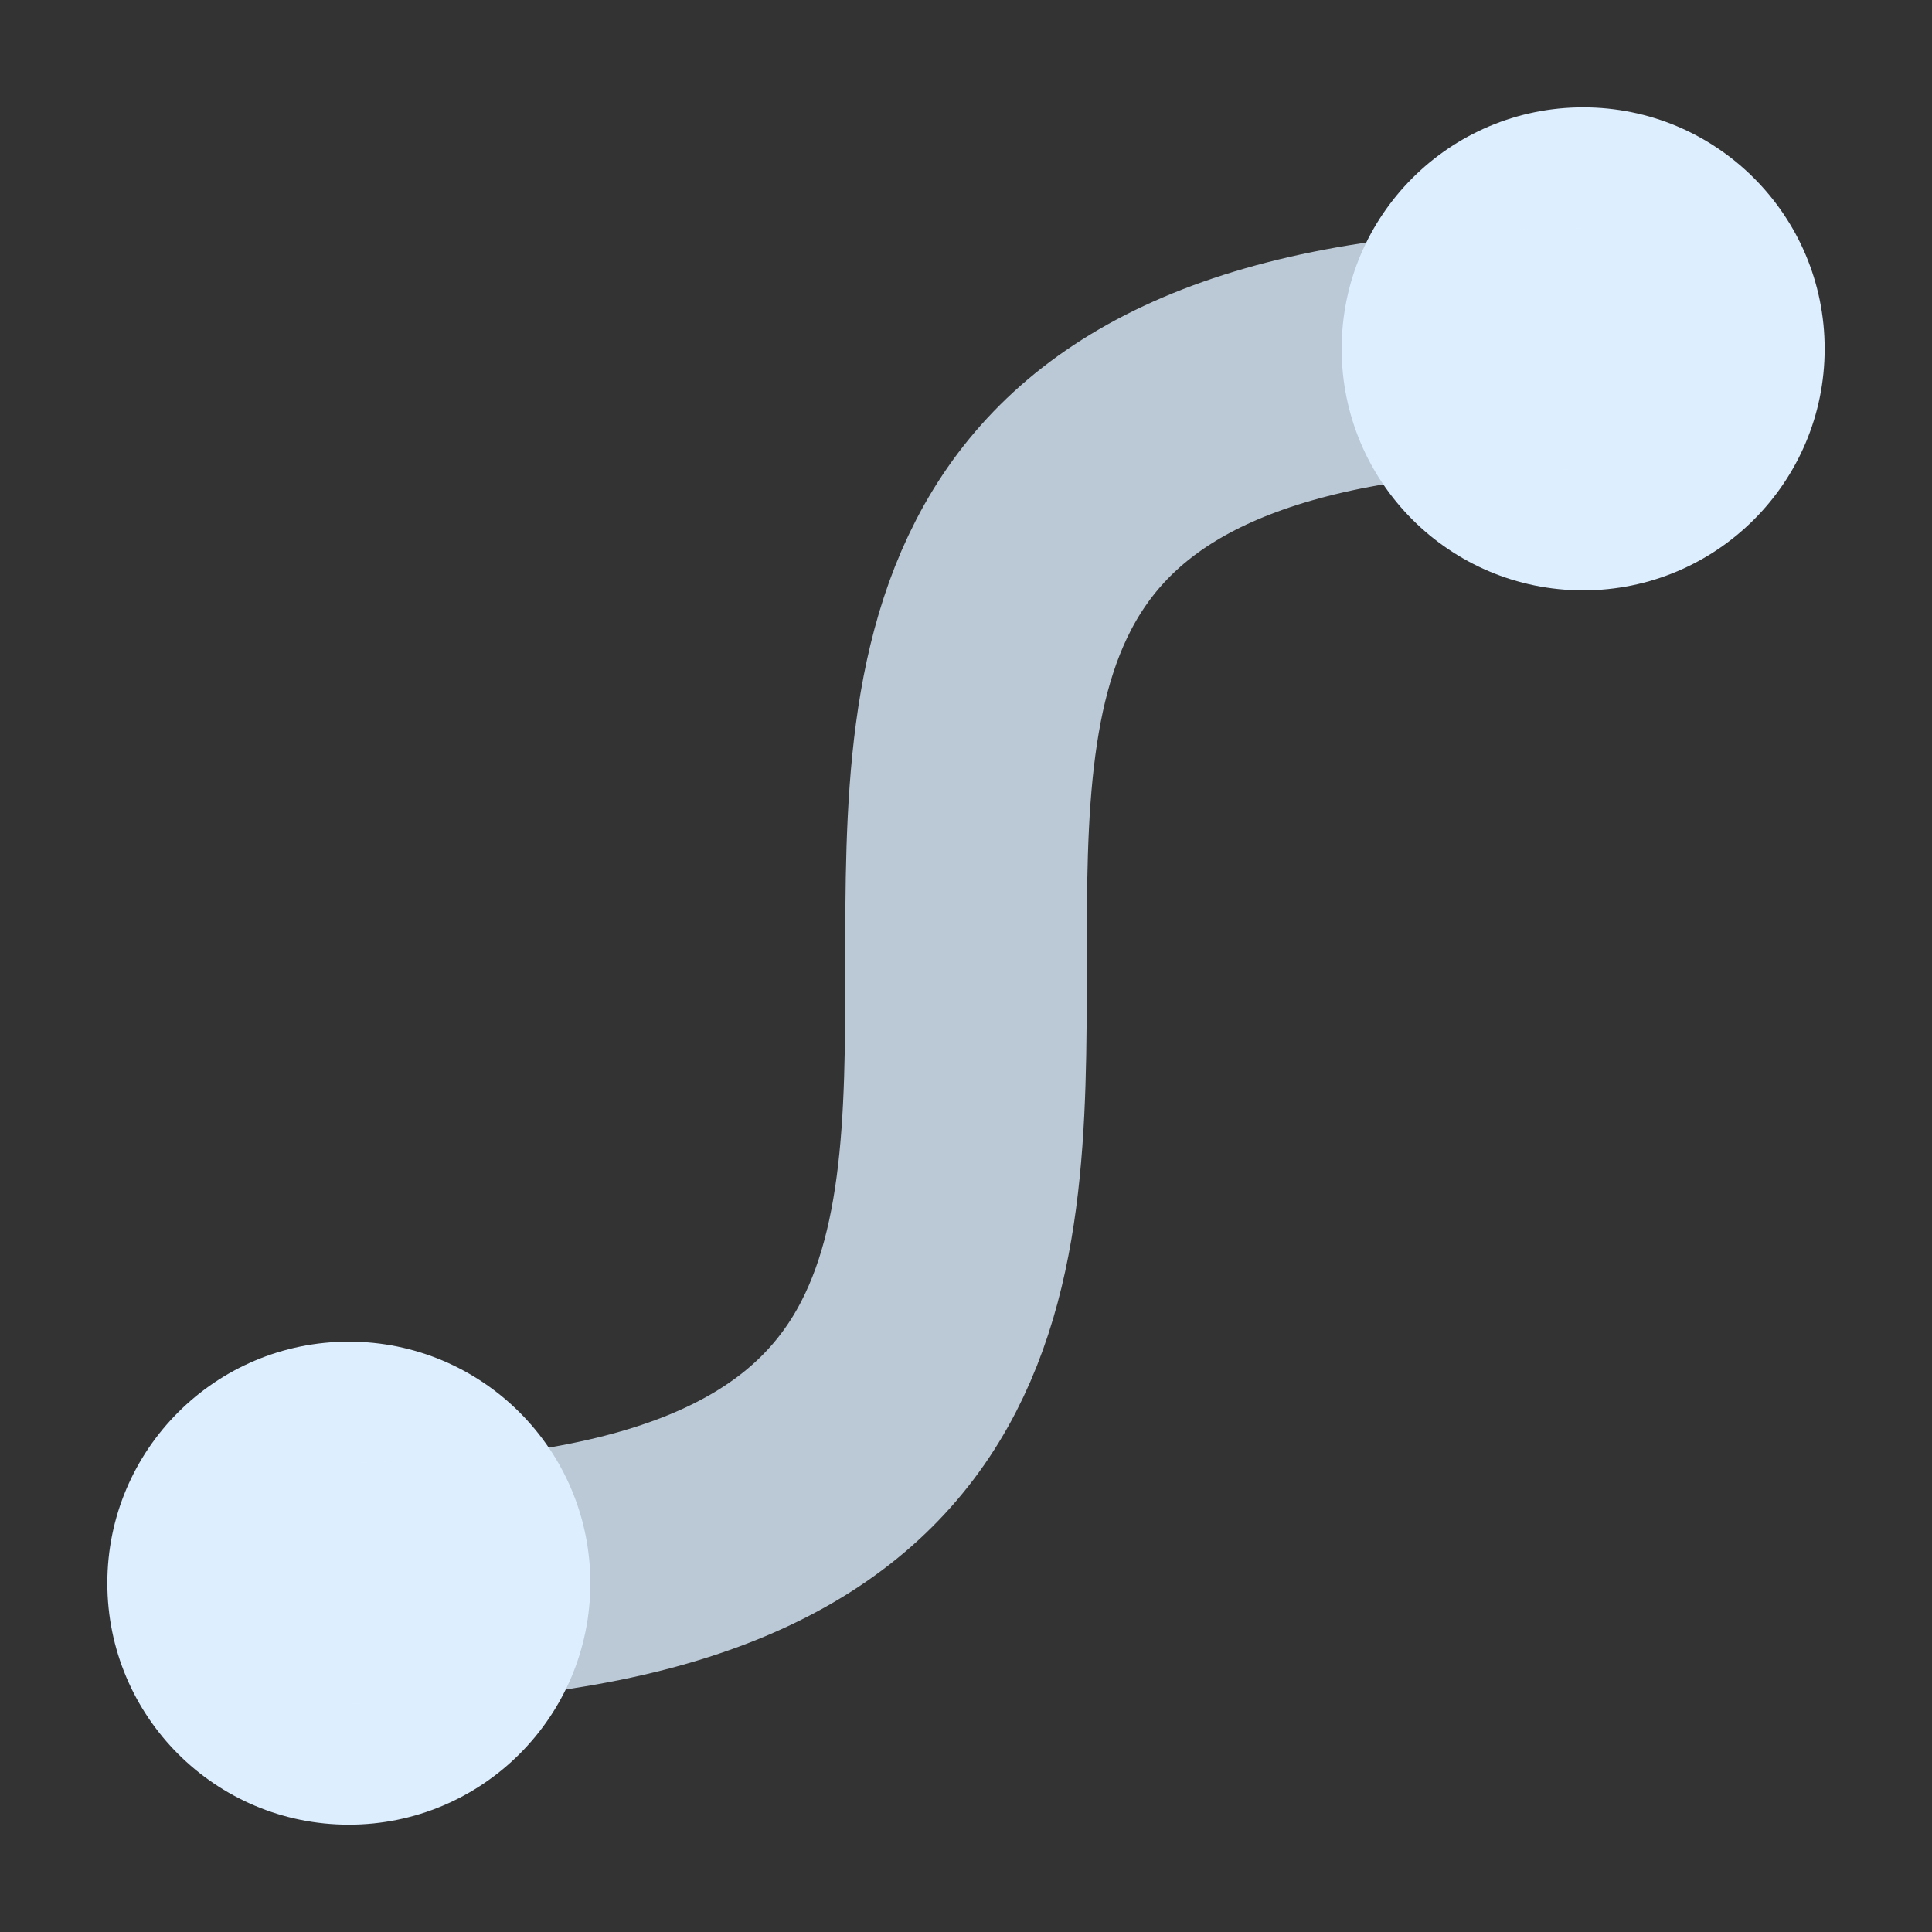 <svg width="18" height="18" xmlns="http://www.w3.org/2000/svg"><rect width="100%" height="100%" fill="#333333" stroke="none"/><circle cx="3.25" cy="14.75" r="2.25" fill="#def"/><circle cx="14.75" cy="3.25" r="2.25" fill="#def"/><path d="m3.25 14.75c11.5 0 0-11.5 11.5-11.5" fill="none" stroke="#def" stroke-opacity=".8" stroke-width="2.25"/></svg>